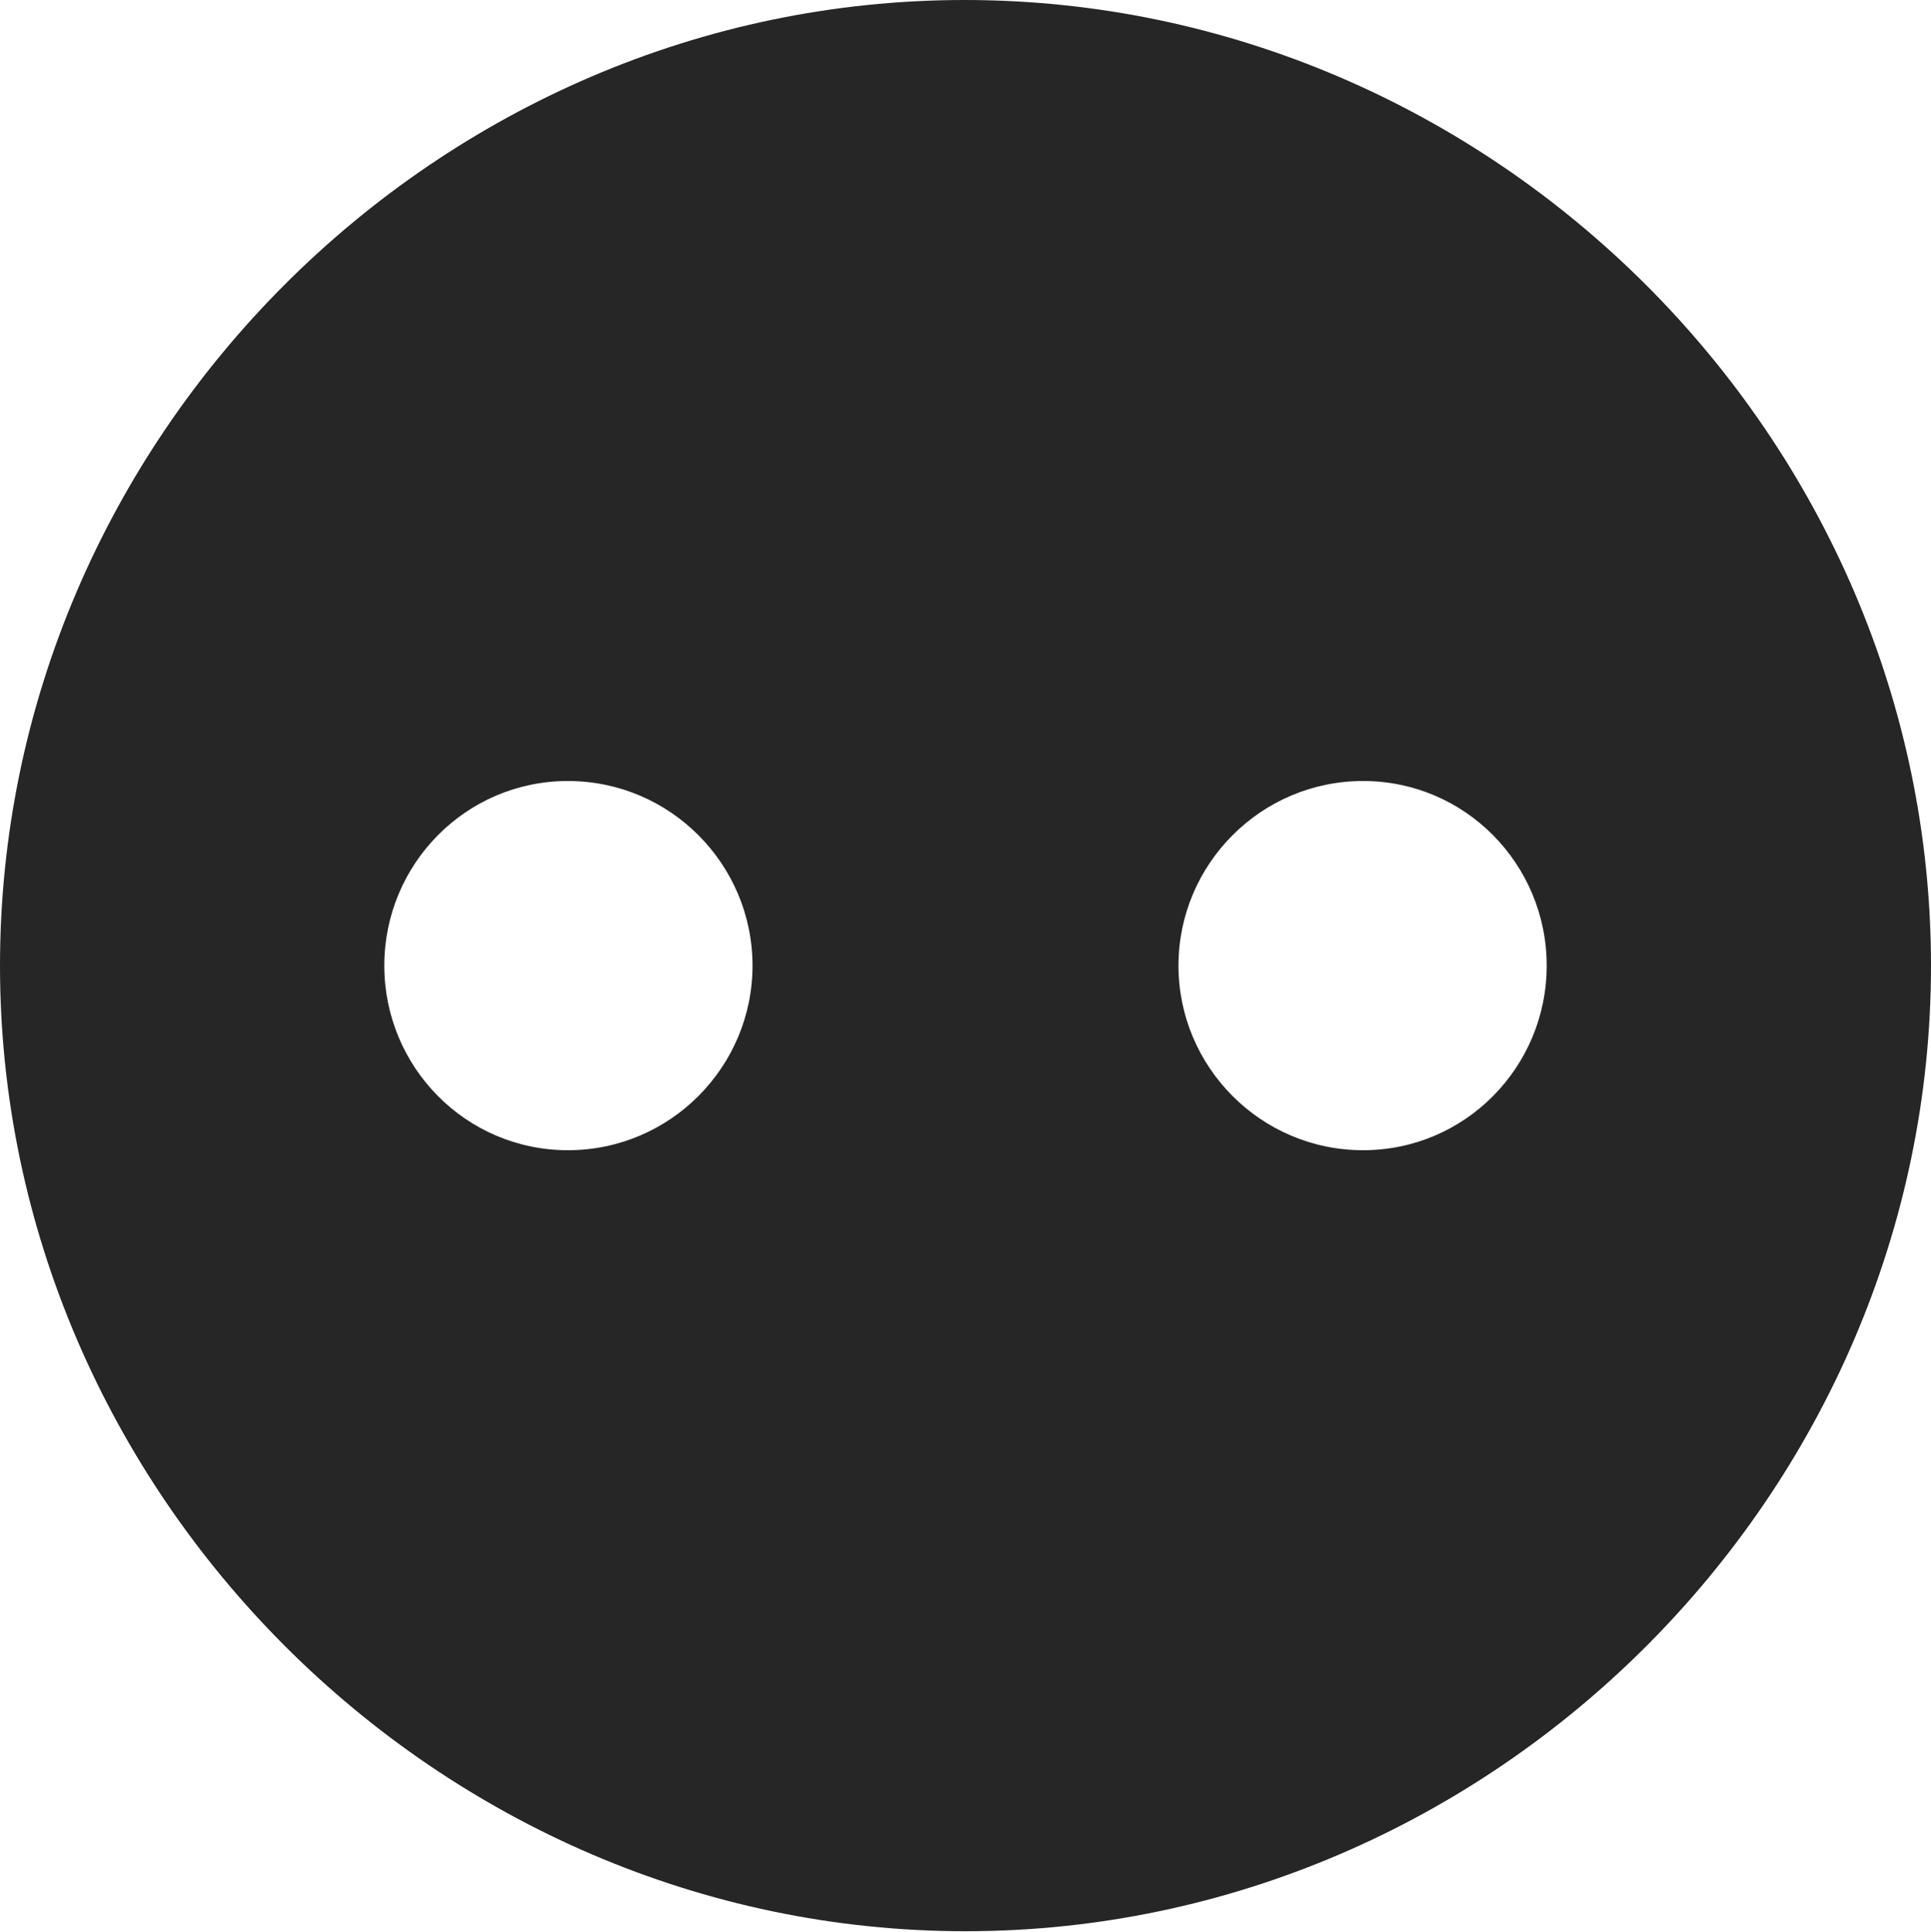 <?xml version="1.0" encoding="UTF-8"?>
<!--Generator: Apple Native CoreSVG 232.5-->
<!DOCTYPE svg
PUBLIC "-//W3C//DTD SVG 1.1//EN"
       "http://www.w3.org/Graphics/SVG/1.1/DTD/svg11.dtd">
<svg version="1.1" xmlns="http://www.w3.org/2000/svg" xmlns:xlink="http://www.w3.org/1999/xlink" width="99.609" height="99.658">
 <g>
  <rect height="99.658" opacity="0" width="99.609" x="0" y="0"/>
  <path d="M99.609 49.805C99.609 77.002 77.051 99.609 49.805 99.609C22.607 99.609 0 77.002 0 49.805C0 22.559 22.559 0 49.756 0C77.002 0 99.609 22.559 99.609 49.805ZM19.824 49.805C19.824 55.029 24.023 59.326 29.297 59.326C34.57 59.326 38.818 55.029 38.818 49.805C38.818 44.58 34.57 40.283 29.297 40.283C24.023 40.283 19.824 44.58 19.824 49.805ZM60.791 49.805C60.791 55.029 65.039 59.326 70.312 59.326C75.586 59.326 79.785 55.029 79.785 49.805C79.785 44.58 75.586 40.283 70.312 40.283C65.039 40.283 60.791 44.58 60.791 49.805Z" fill="#000000" fill-opacity="0.85"/>
 </g>
</svg>
